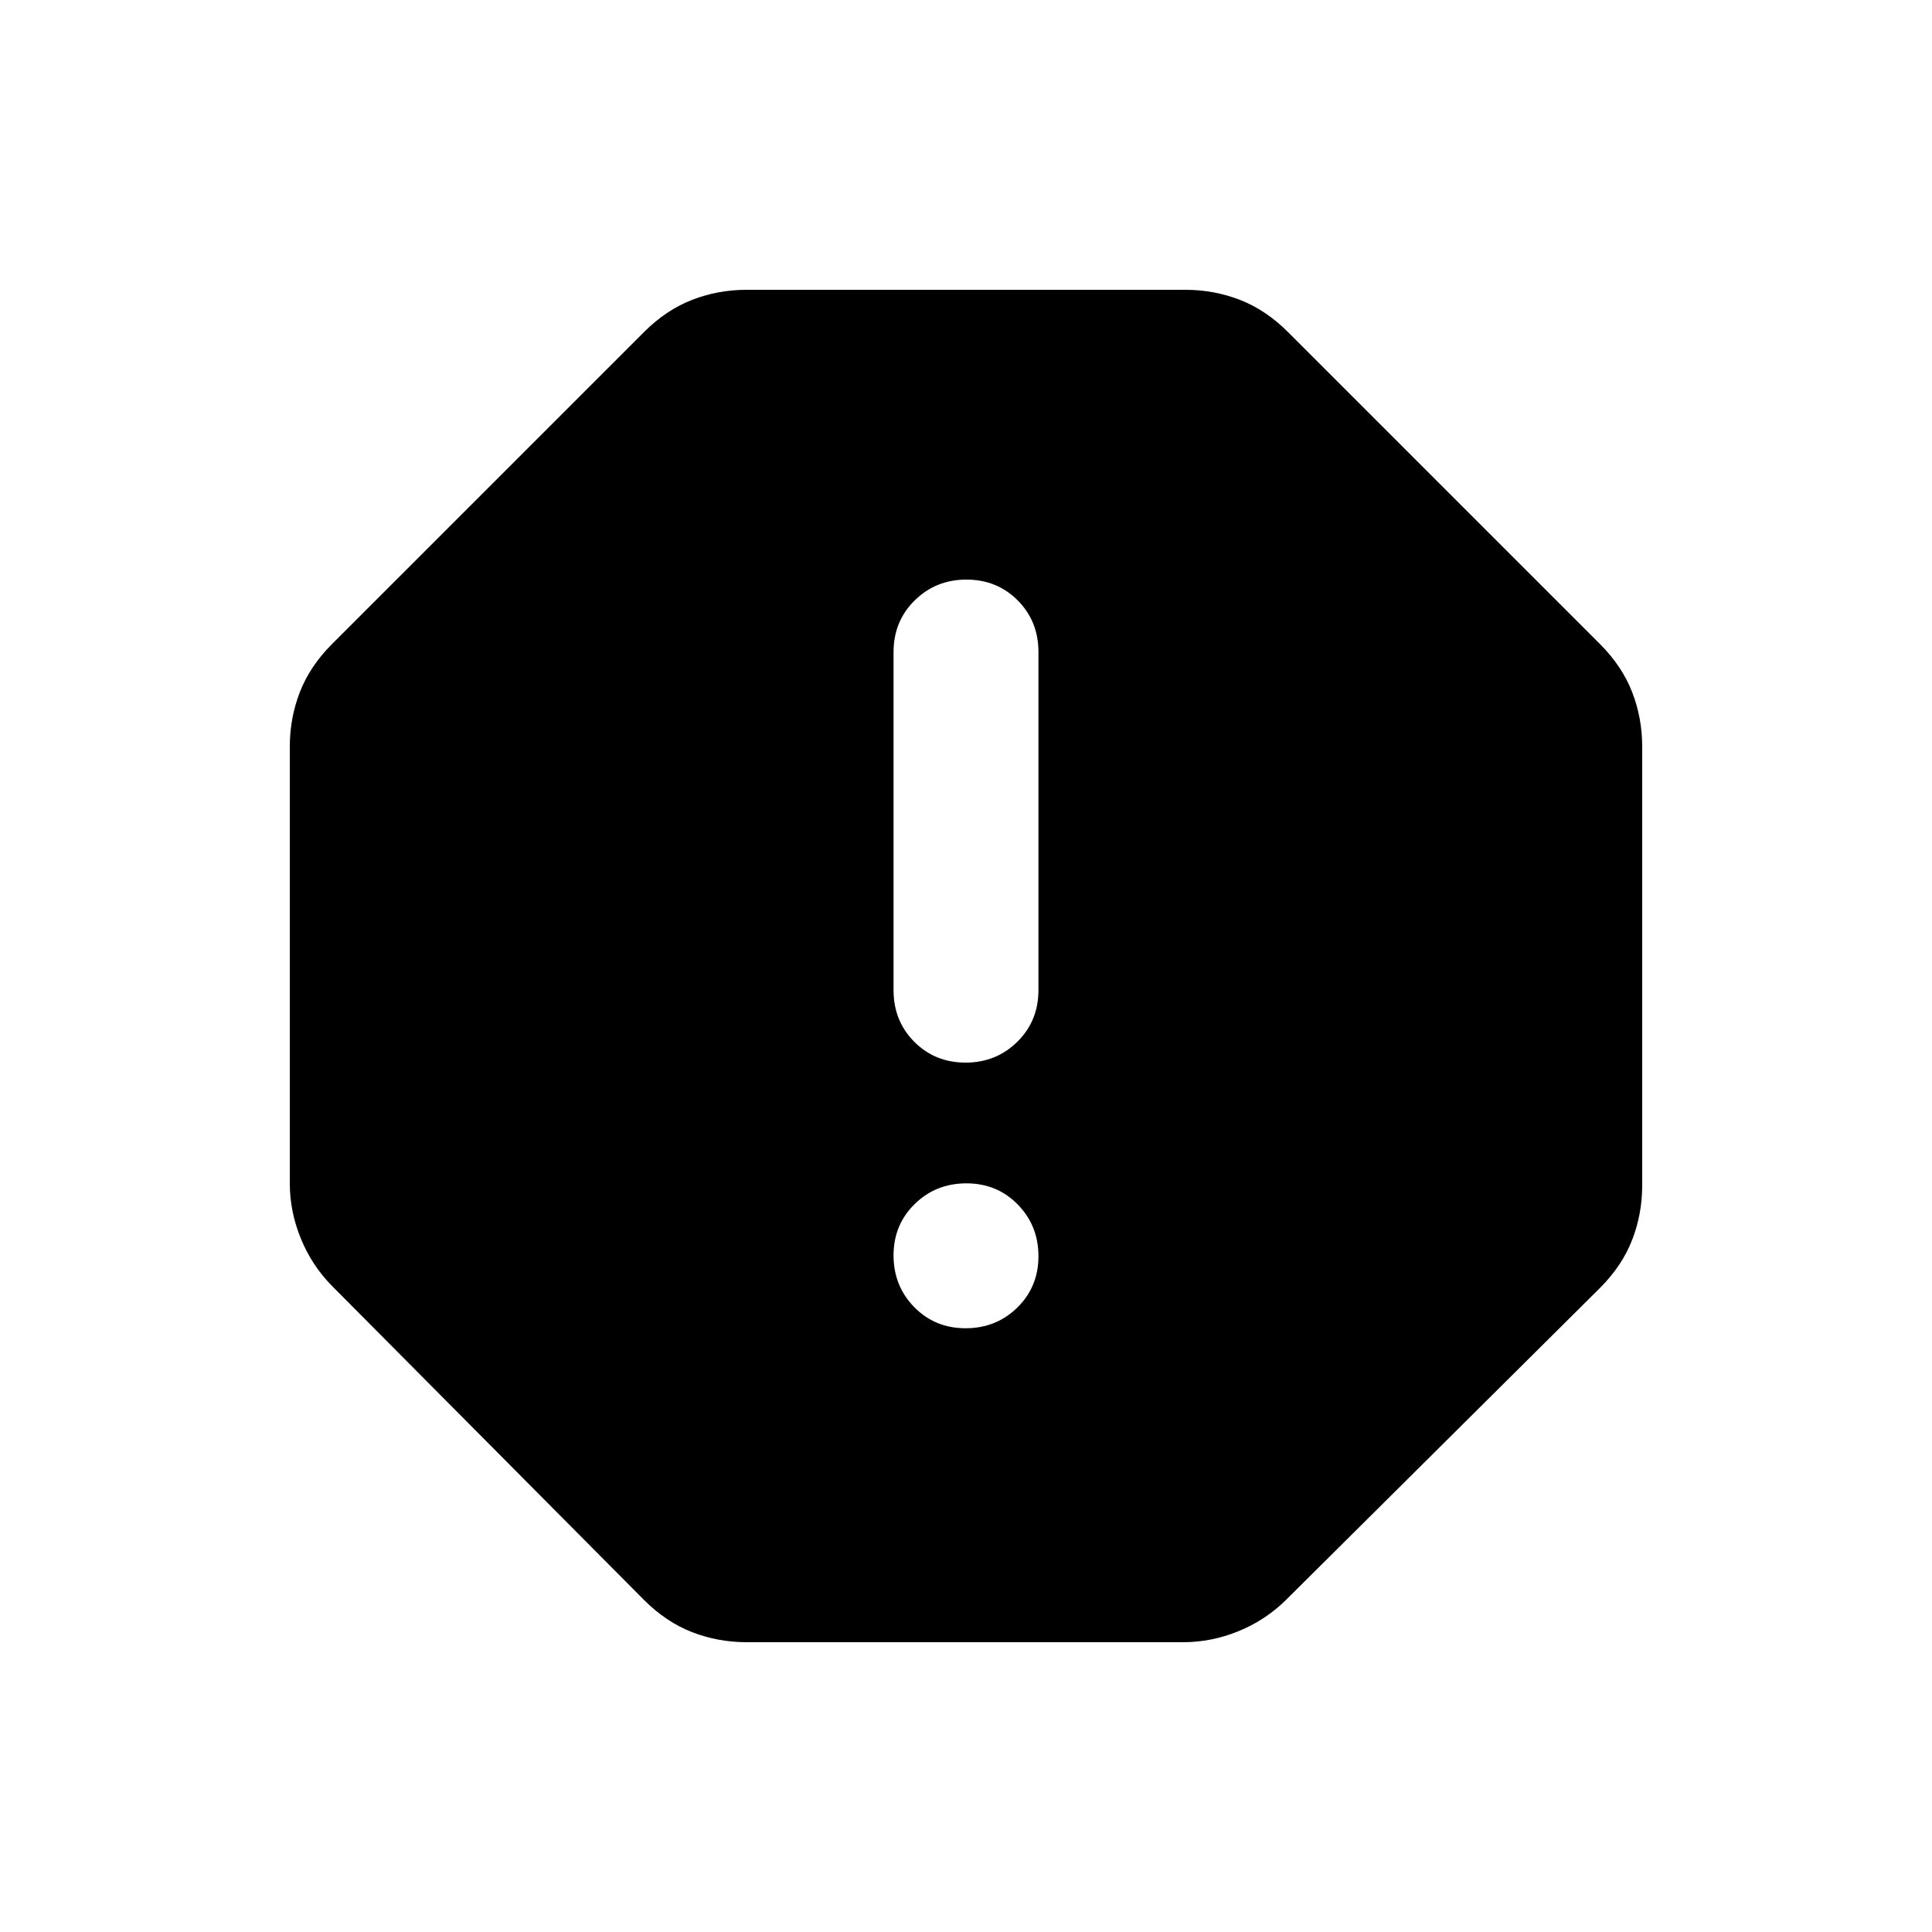 <svg xmlns="http://www.w3.org/2000/svg" height="20" viewBox="0 -960 960 960" width="20"><path d="M479.789-300Q495-300 505.5-310.289q10.5-10.29 10.5-25.5Q516-351 505.711-361.5q-10.29-10.5-25.5-10.5Q465-372 454.5-361.711q-10.5 10.29-10.5 25.5Q444-321 454.289-310.5q10.29 10.5 25.5 10.5Zm0-132Q495-432 505.5-442.35 516-452.7 516-468v-168q0-15.3-10.289-25.65-10.29-10.35-25.5-10.35Q465-672 454.5-661.65 444-651.3 444-636v168q0 15.3 10.289 25.65 10.29 10.35 25.5 10.35ZM371-144q-14.222 0-27.111-5Q331-154 320-165L165-321q-10.043-10.175-15.522-23.587Q144-358 144-372v-217q0-14.222 5-27.111Q154-629 165-640l155-155q11-11 23.889-16T371-816h218q14.222 0 27.111 5Q629-806 640-795l155 155q11 11 16 23.889T816-589v218q0 14.222-5 27.111Q806-331 795-320L639-165q-10.175 10.043-23.588 15.522Q602-144 588-144H371Z"/></svg>
